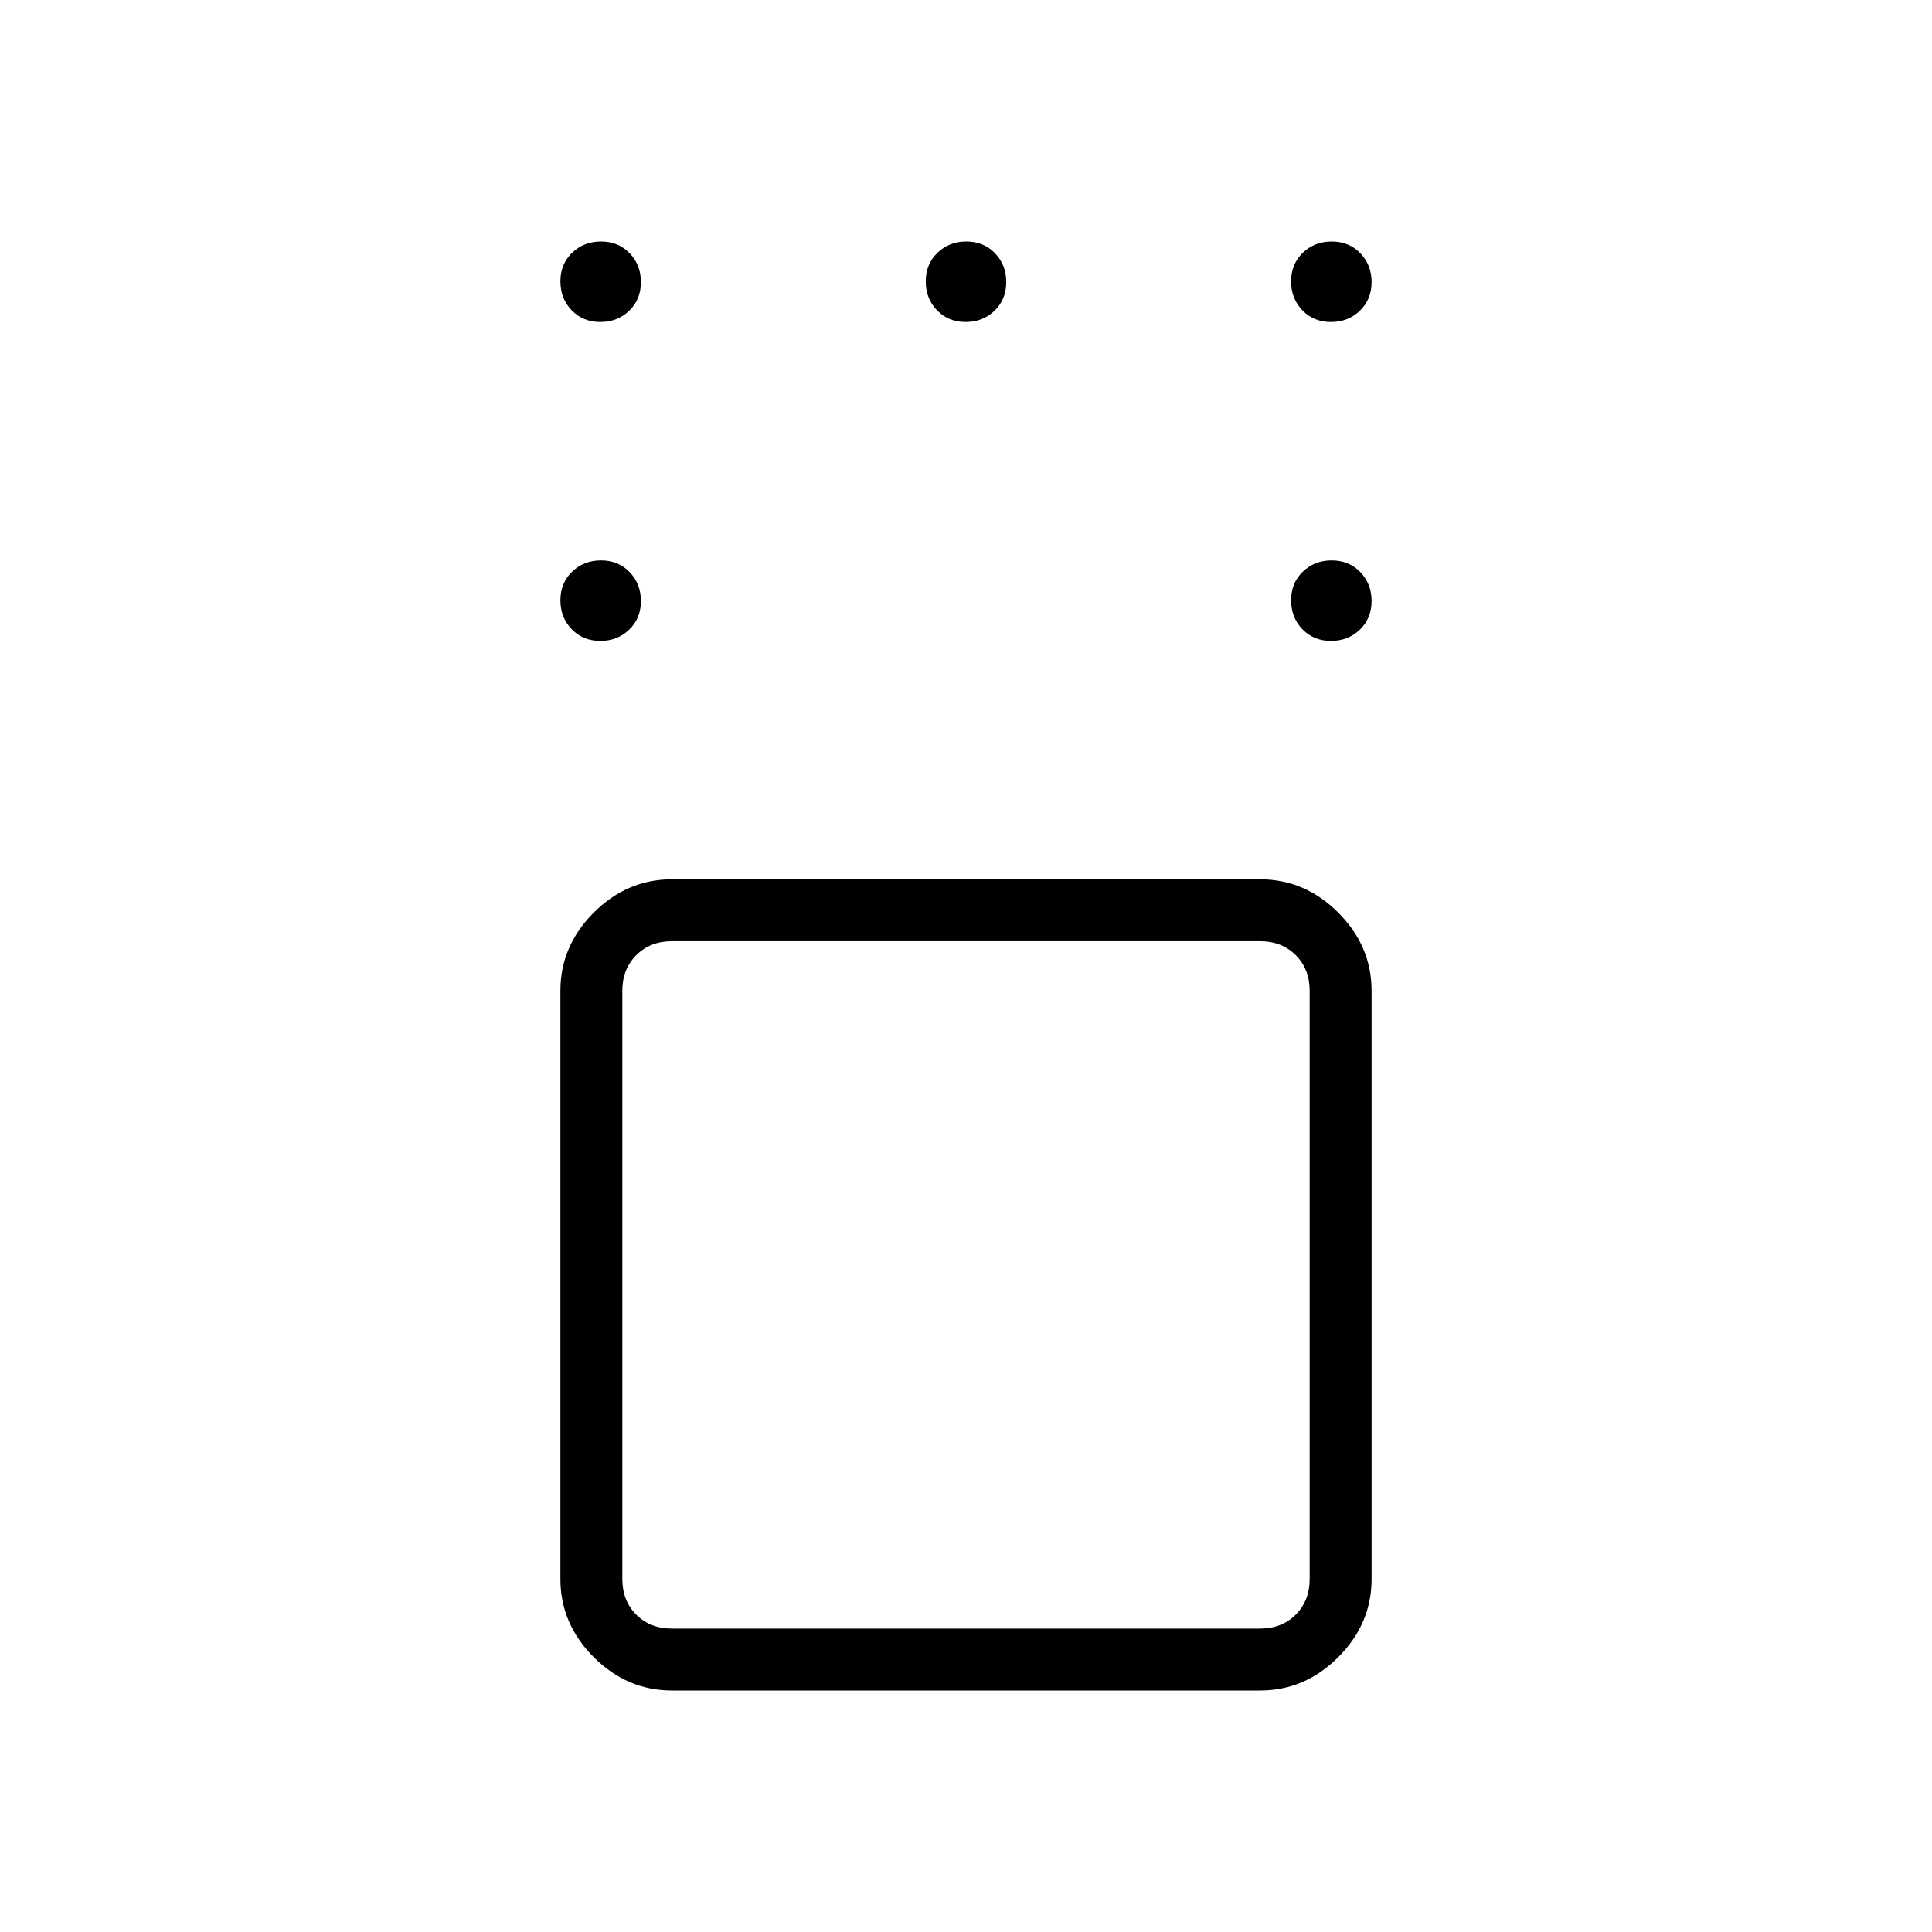 <svg xmlns="http://www.w3.org/2000/svg" width="48" height="48" viewBox="0 -960 960 960"><path d="M333.846-120q-22.25 0-38.817-16.567-16.568-16.567-16.568-38.817v-292.309q0-22.25 16.568-38.817 16.567-16.567 38.817-16.567h292.308q22.25 0 38.817 16.567 16.568 16.567 16.568 38.817v292.309q0 22.25-16.568 38.817Q648.404-120 626.154-120H333.846Zm292.308-372.308H333.846q-10.769 0-17.692 6.923t-6.923 17.692v292.309q0 10.769 6.923 17.692t17.692 6.923h292.308q10.769 0 17.692-6.923t6.923-17.692v-292.309q0-10.769-6.923-17.692t-17.692-6.923Zm35.196-149.231q-8.581 0-14.196-5.804t-5.615-14.385q0-8.58 5.804-14.195 5.804-5.616 14.385-5.616 8.58 0 14.195 5.805 5.616 5.804 5.616 14.384 0 8.581-5.805 14.196-5.804 5.615-14.384 5.615Zm0-158.461q-8.581 0-14.196-5.804-5.615-5.805-5.615-14.385t5.804-14.196Q653.147-840 661.728-840q8.58 0 14.195 5.804 5.616 5.804 5.616 14.385 0 8.58-5.805 14.195Q669.93-800 661.35-800Zm-181.539 0q-8.58 0-14.196-5.804Q460-811.609 460-820.189t5.804-14.196Q471.609-840 480.189-840t14.196 5.804Q500-828.392 500-819.811q0 8.58-5.804 14.195Q488.391-800 479.811-800Zm-181.539 0q-8.58 0-14.195-5.804-5.616-5.805-5.616-14.385t5.805-14.196Q290.07-840 298.65-840q8.581 0 14.196 5.804t5.615 14.385q0 8.58-5.804 14.195Q306.853-800 298.272-800Zm0 158.461q-8.58 0-14.195-5.804-5.616-5.804-5.616-14.385 0-8.58 5.805-14.195 5.804-5.616 14.384-5.616 8.581 0 14.196 5.805 5.615 5.804 5.615 14.384 0 8.581-5.804 14.196t-14.385 5.615ZM480-321.538Z"/></svg>